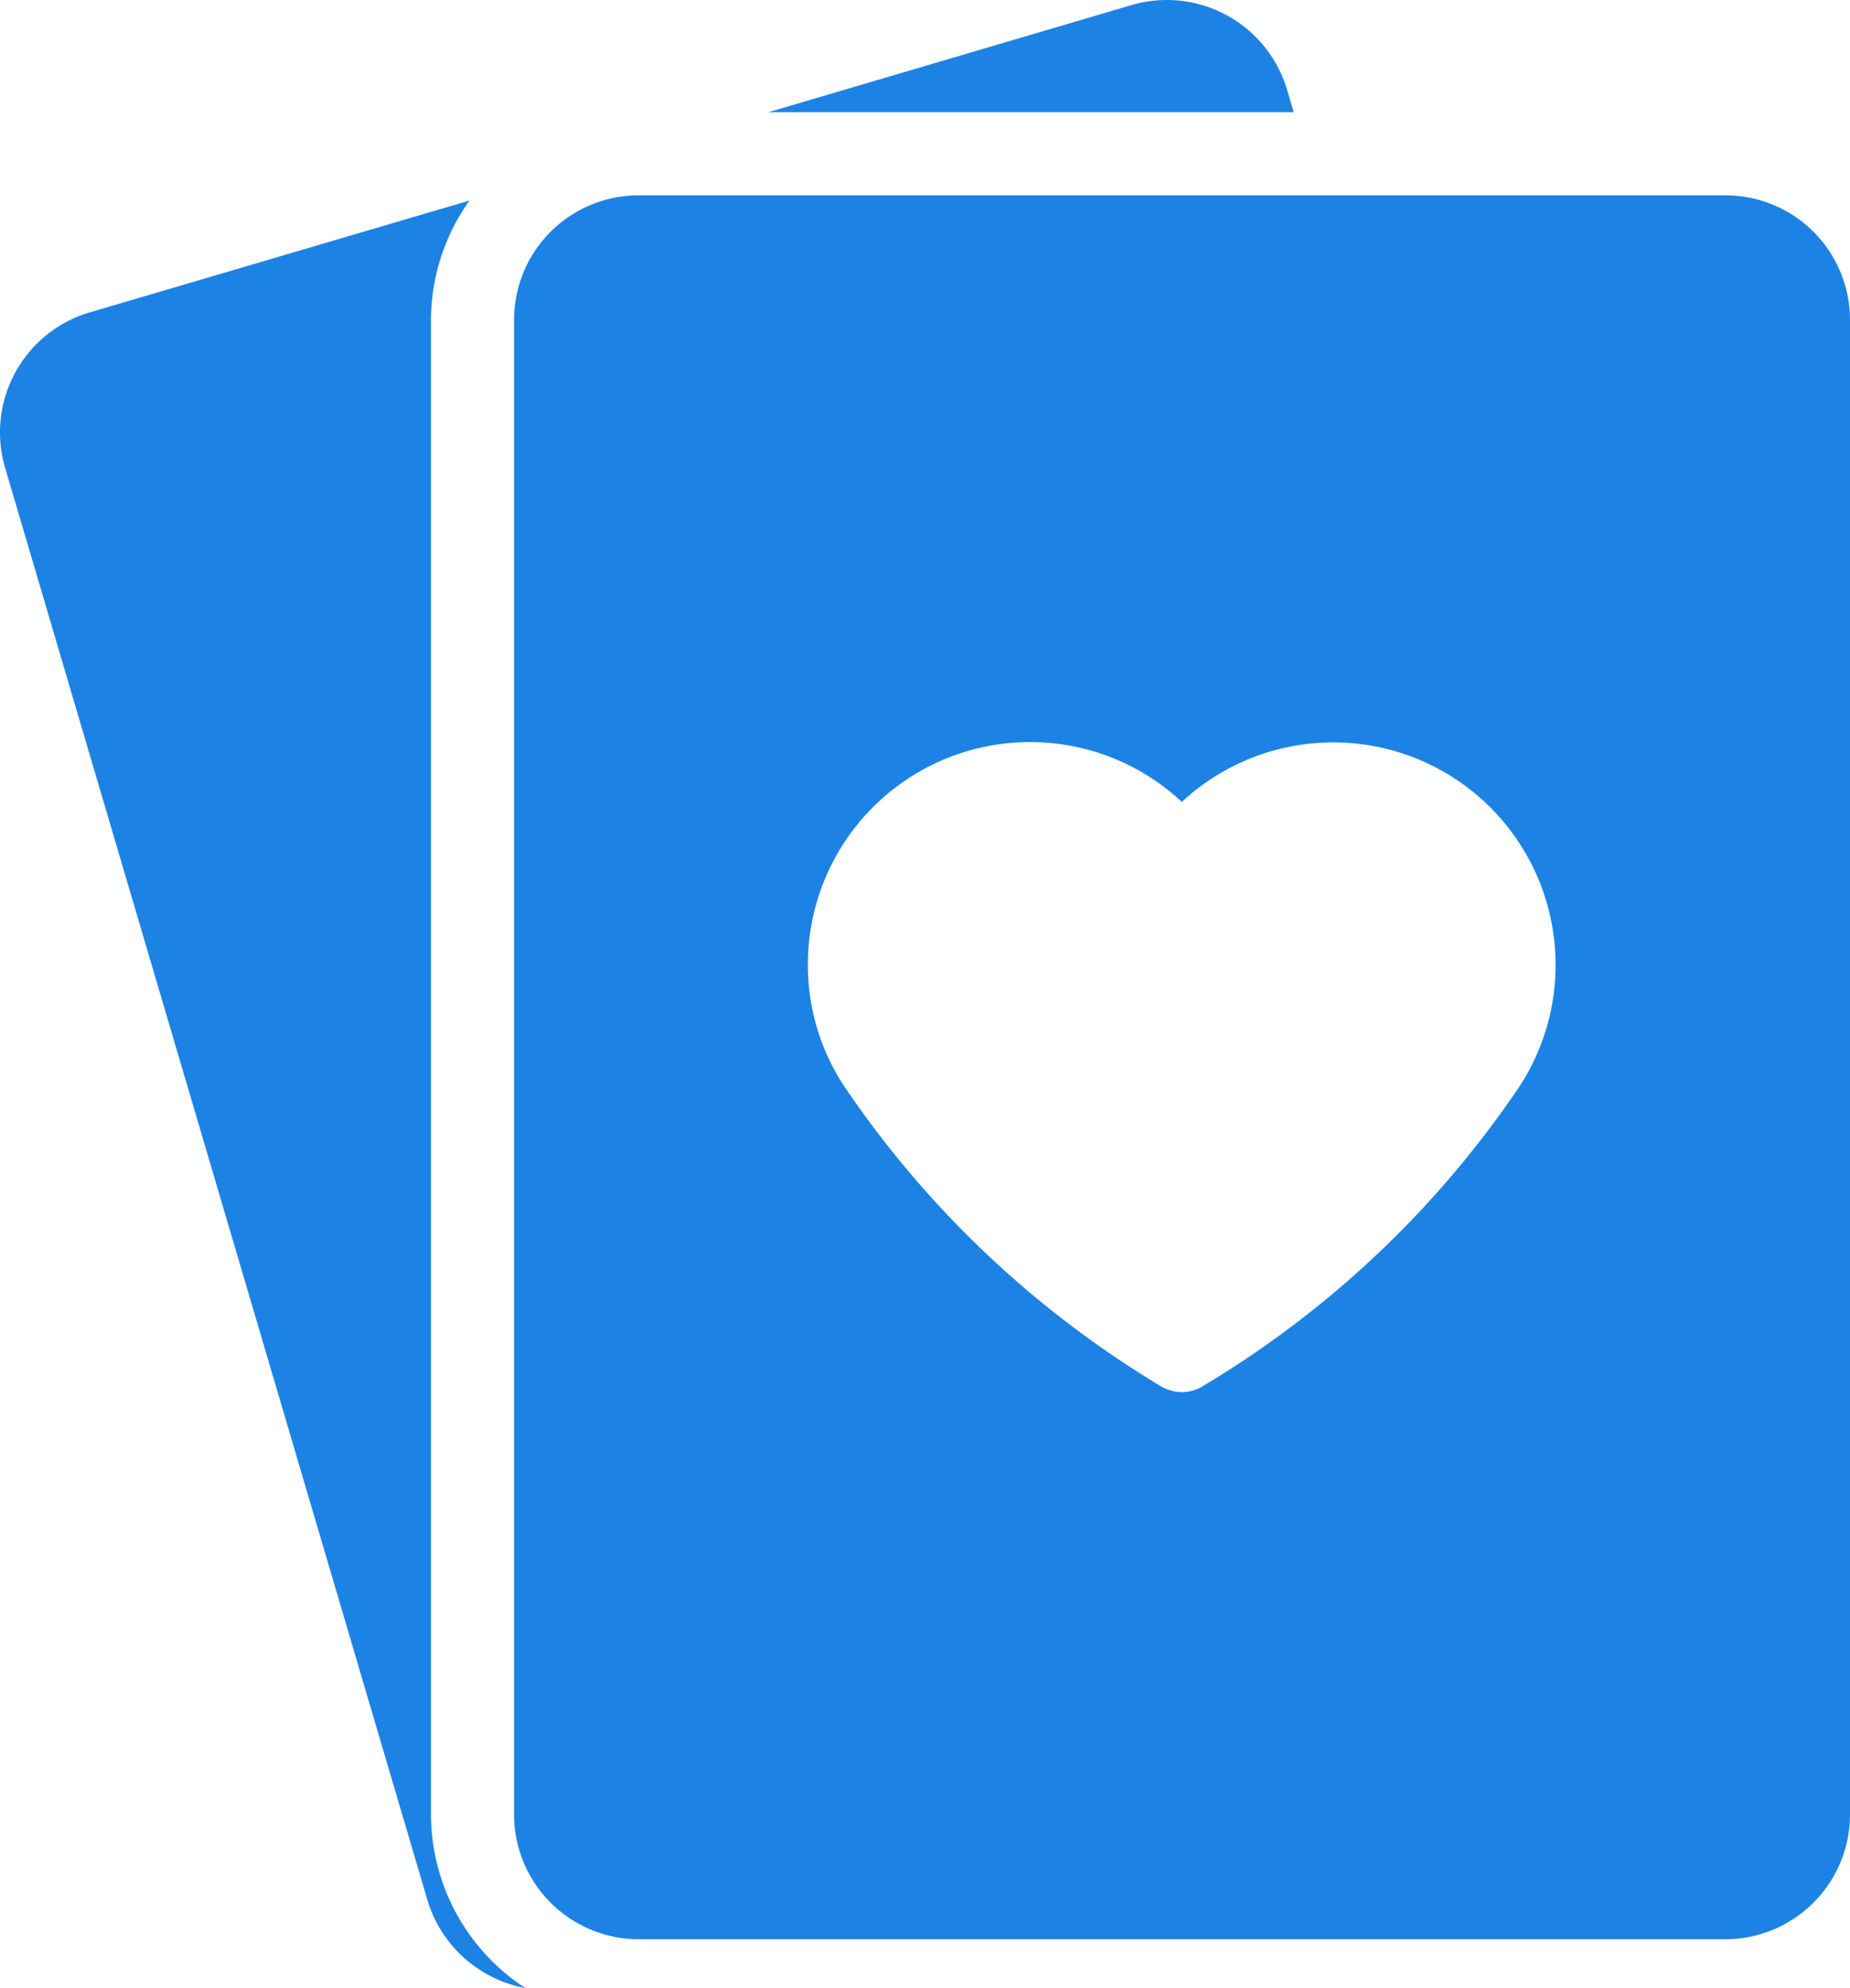 <svg xmlns="http://www.w3.org/2000/svg" width="47.946" height="51.495" viewBox="0 0 47.946 51.495">
  <g id="cards" transform="translate(-4.026 -2.253)">
    <path id="Vector" d="M31.392,5.06H3.231A3.226,3.226,0,0,0,0,8.291V47a3.233,3.233,0,0,0,3.231,3.231H31.392A3.233,3.233,0,0,0,34.623,47V8.291A3.226,3.226,0,0,0,31.392,5.06ZM26.018,28.2a25.969,25.969,0,0,1-8.142,7.689,1.075,1.075,0,0,1-.571.172,1.135,1.135,0,0,1-.571-.172A26.121,26.121,0,0,1,8.572,28.16a5.691,5.691,0,0,1-.958-3.177,5.76,5.76,0,0,1,9.692-4.211A5.763,5.763,0,0,1,26.018,28.2ZM20.031,2.314A3.253,3.253,0,0,0,16.014.128L6.593,2.906H20.205l-.174-.592Z" transform="translate(17.349 2.253)" fill="#1c83e5"/>
    <path id="Vector-2" data-name="Vector" d="M11.169,41.8V3.1a5.342,5.342,0,0,1,1-3.1L2.317,2.9A3.241,3.241,0,0,0,.131,6.92L11.083,44.042A3.274,3.274,0,0,0,13.612,46.3a5.378,5.378,0,0,1-2.442-4.5Z" transform="translate(4.026 7.447)" fill="#1c83e5"/>
  </g>
</svg>

